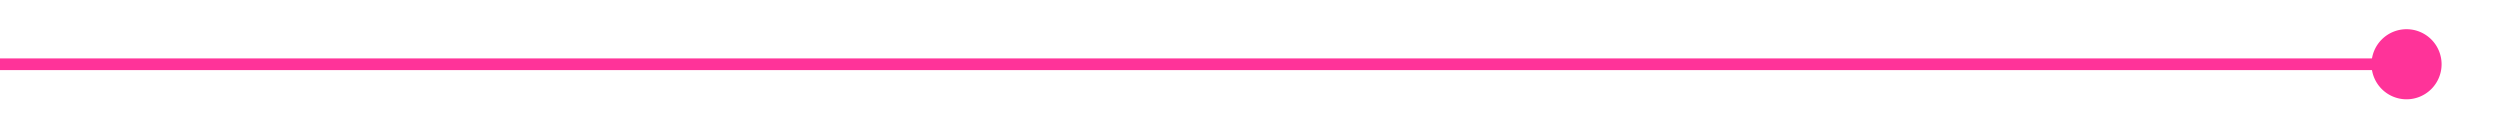 ﻿<?xml version="1.0" encoding="utf-8"?>
<svg version="1.1" xmlns:xlink="http://www.w3.org/1999/xlink" width="214px" height="10px" preserveAspectRatio="xMinYMid meet" viewBox="3108 2461  214 8" xmlns="http://www.w3.org/2000/svg">
  <path d="M 3316 2465.5  L 3108 2465.5  " stroke-width="1" stroke="#ff3399" fill="none" />
  <path d="M 3314 2462.5  A 3 3 0 0 0 3311 2465.5 A 3 3 0 0 0 3314 2468.5 A 3 3 0 0 0 3317 2465.5 A 3 3 0 0 0 3314 2462.5 Z " fill-rule="nonzero" fill="#ff3399" stroke="none" />
</svg>